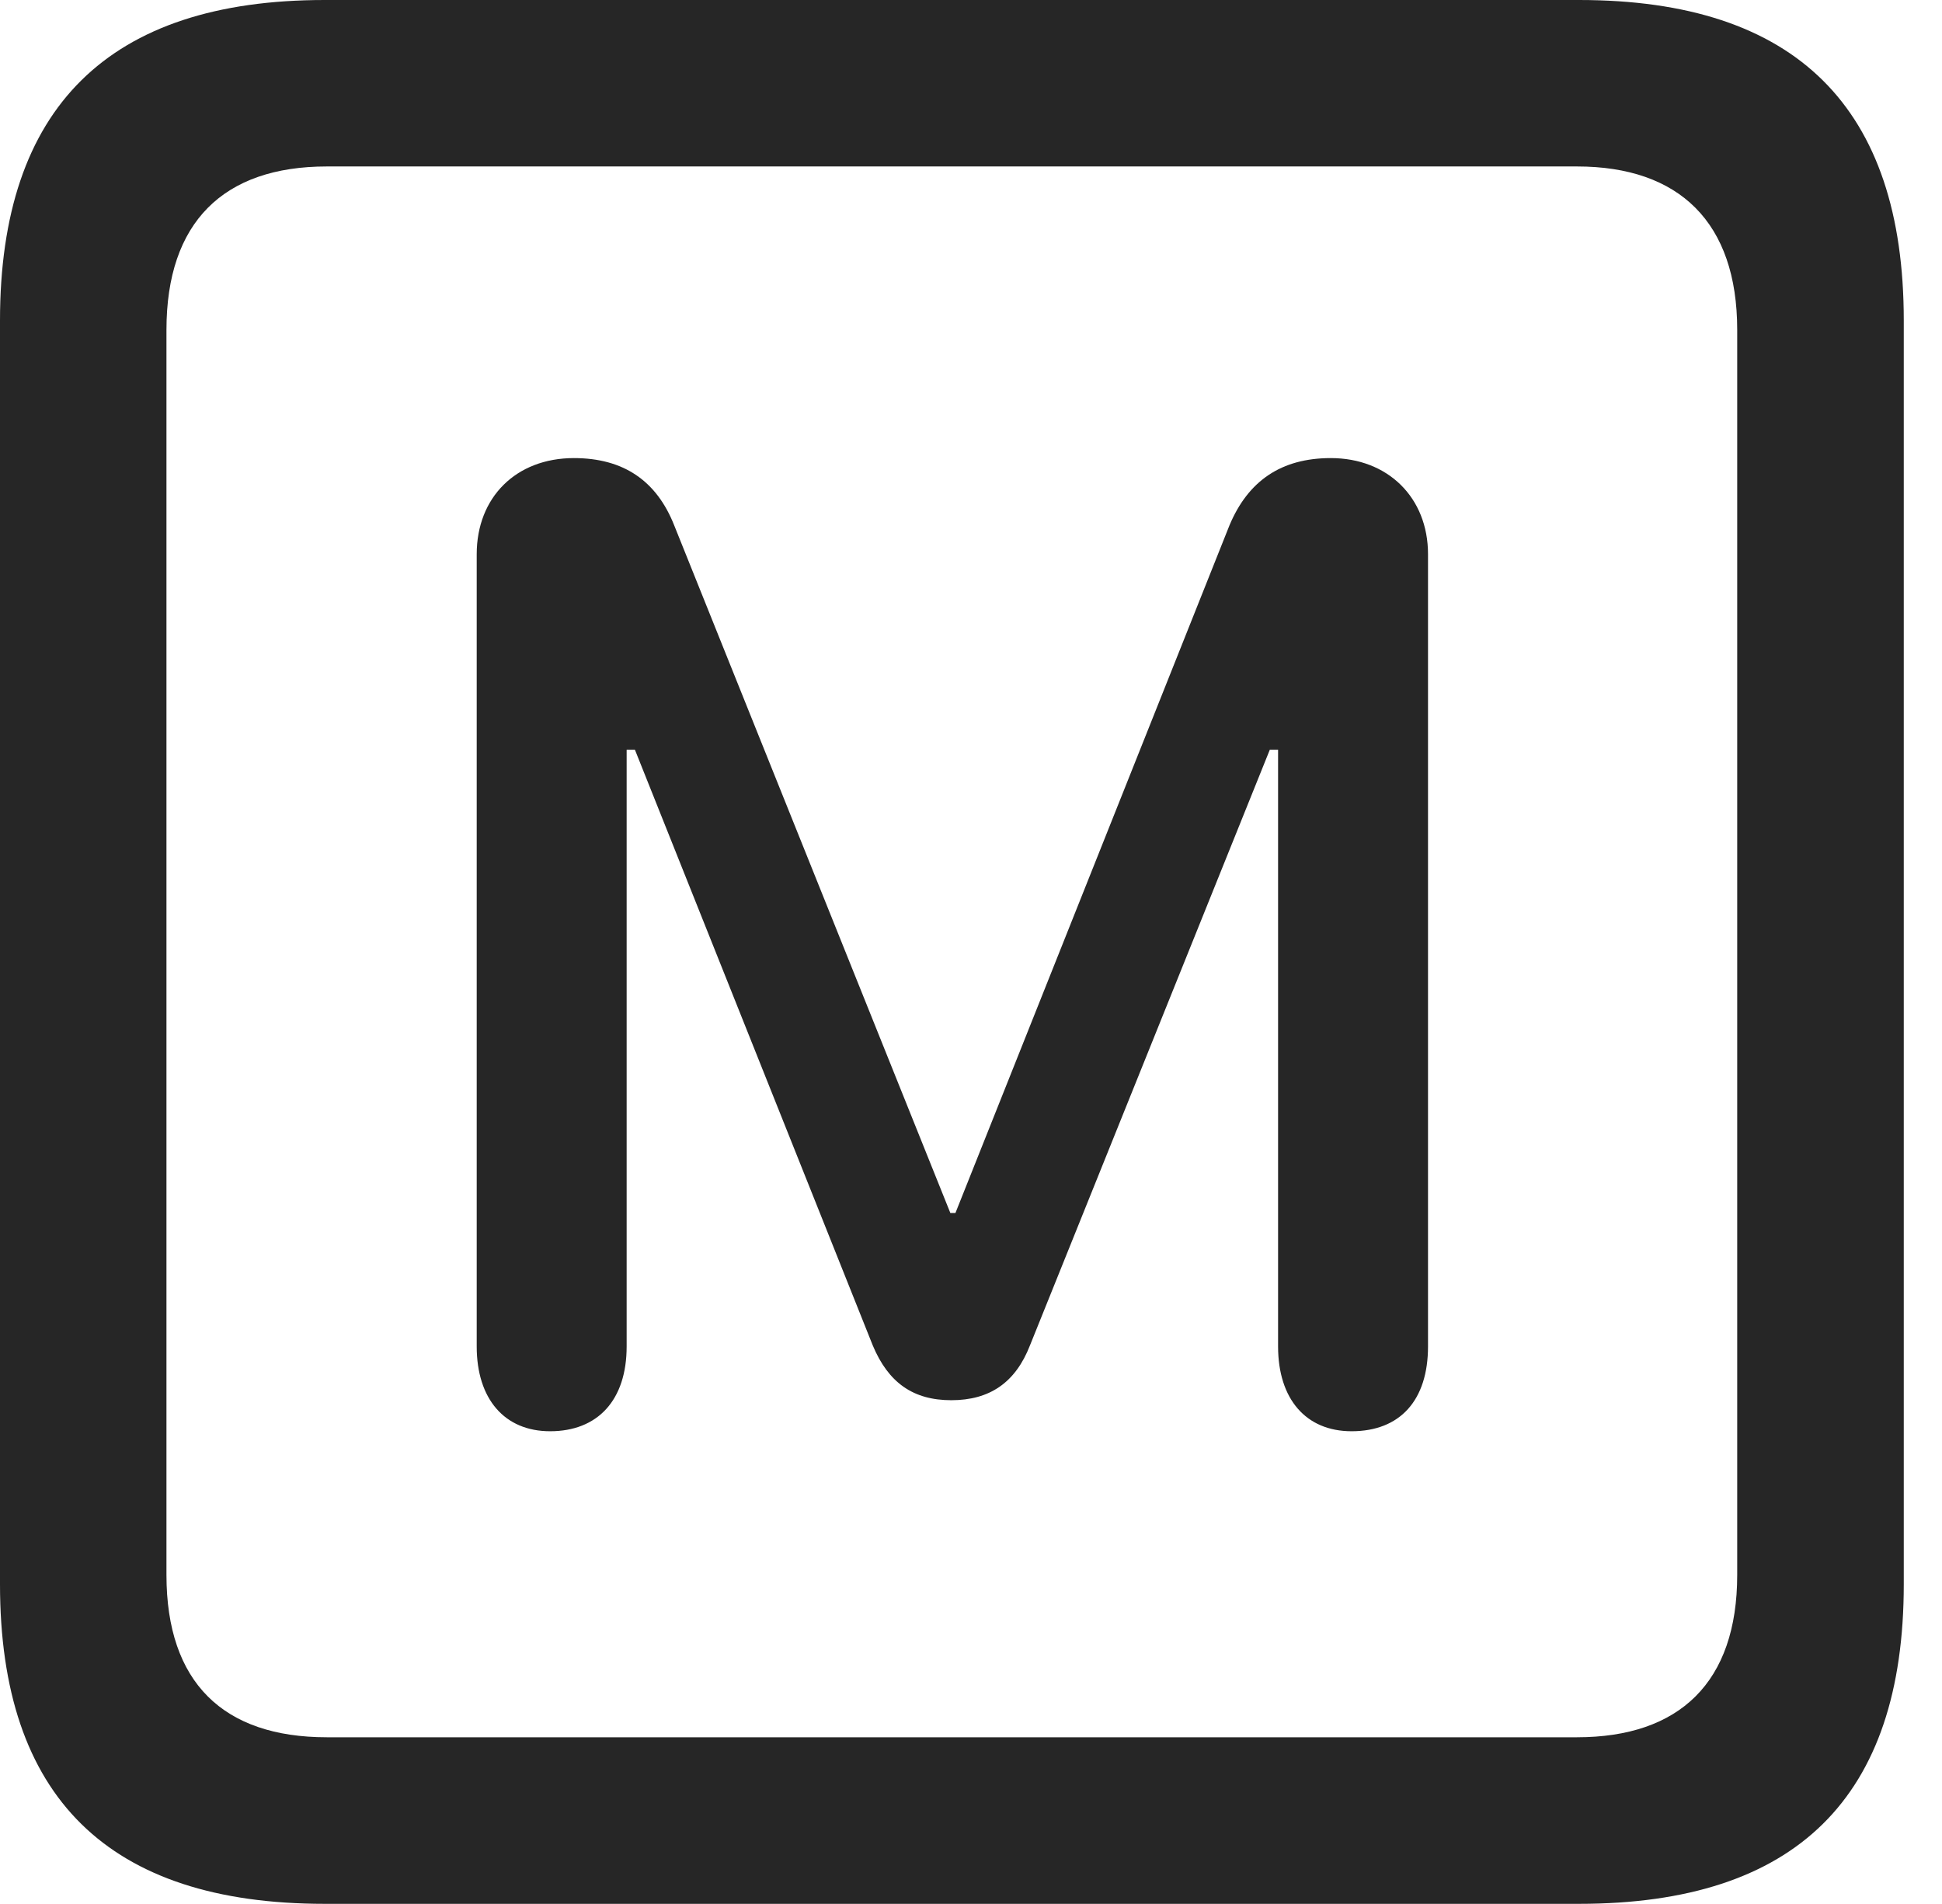 <?xml version="1.0" encoding="UTF-8"?>
<!--Generator: Apple Native CoreSVG 326-->
<!DOCTYPE svg
PUBLIC "-//W3C//DTD SVG 1.1//EN"
       "http://www.w3.org/Graphics/SVG/1.1/DTD/svg11.dtd">
<svg version="1.1" xmlns="http://www.w3.org/2000/svg" xmlns:xlink="http://www.w3.org/1999/xlink" viewBox="0 0 18.34 17.979">
 <g>
  <rect height="17.979" opacity="0" width="18.34" x="0" y="0"/>
  <path d="M3.066 17.979L14.912 17.979C16.963 17.979 17.979 16.973 17.979 14.961L17.979 3.027C17.979 1.016 16.963 0 14.912 0L3.066 0C1.025 0 0 1.016 0 3.027L0 14.961C0 16.973 1.025 17.979 3.066 17.979ZM3.086 16.406C2.109 16.406 1.572 15.889 1.572 14.873L1.572 3.115C1.572 2.1 2.109 1.572 3.086 1.572L14.893 1.572C15.859 1.572 16.406 2.1 16.406 3.115L16.406 14.873C16.406 15.889 15.859 16.406 14.893 16.406Z" fill="black" fill-opacity="0.85"/>
  <path d="M5.195 13.516C5.645 13.516 5.918 13.223 5.918 12.715L5.918 7.08L5.996 7.08L8.242 12.705C8.389 13.057 8.623 13.223 8.984 13.223C9.346 13.223 9.59 13.057 9.727 12.705L11.992 7.08L12.07 7.08L12.07 12.715C12.07 13.213 12.334 13.516 12.764 13.516C13.223 13.516 13.486 13.223 13.486 12.715L13.486 5.234C13.486 4.697 13.105 4.326 12.568 4.326C12.1 4.326 11.787 4.541 11.611 4.961L9.023 11.455L8.975 11.455L6.367 4.961C6.201 4.541 5.889 4.326 5.42 4.326C4.873 4.326 4.502 4.697 4.502 5.234L4.502 12.715C4.502 13.213 4.766 13.516 5.195 13.516Z" fill="black" fill-opacity="0.85"/>
 </g>
</svg>
